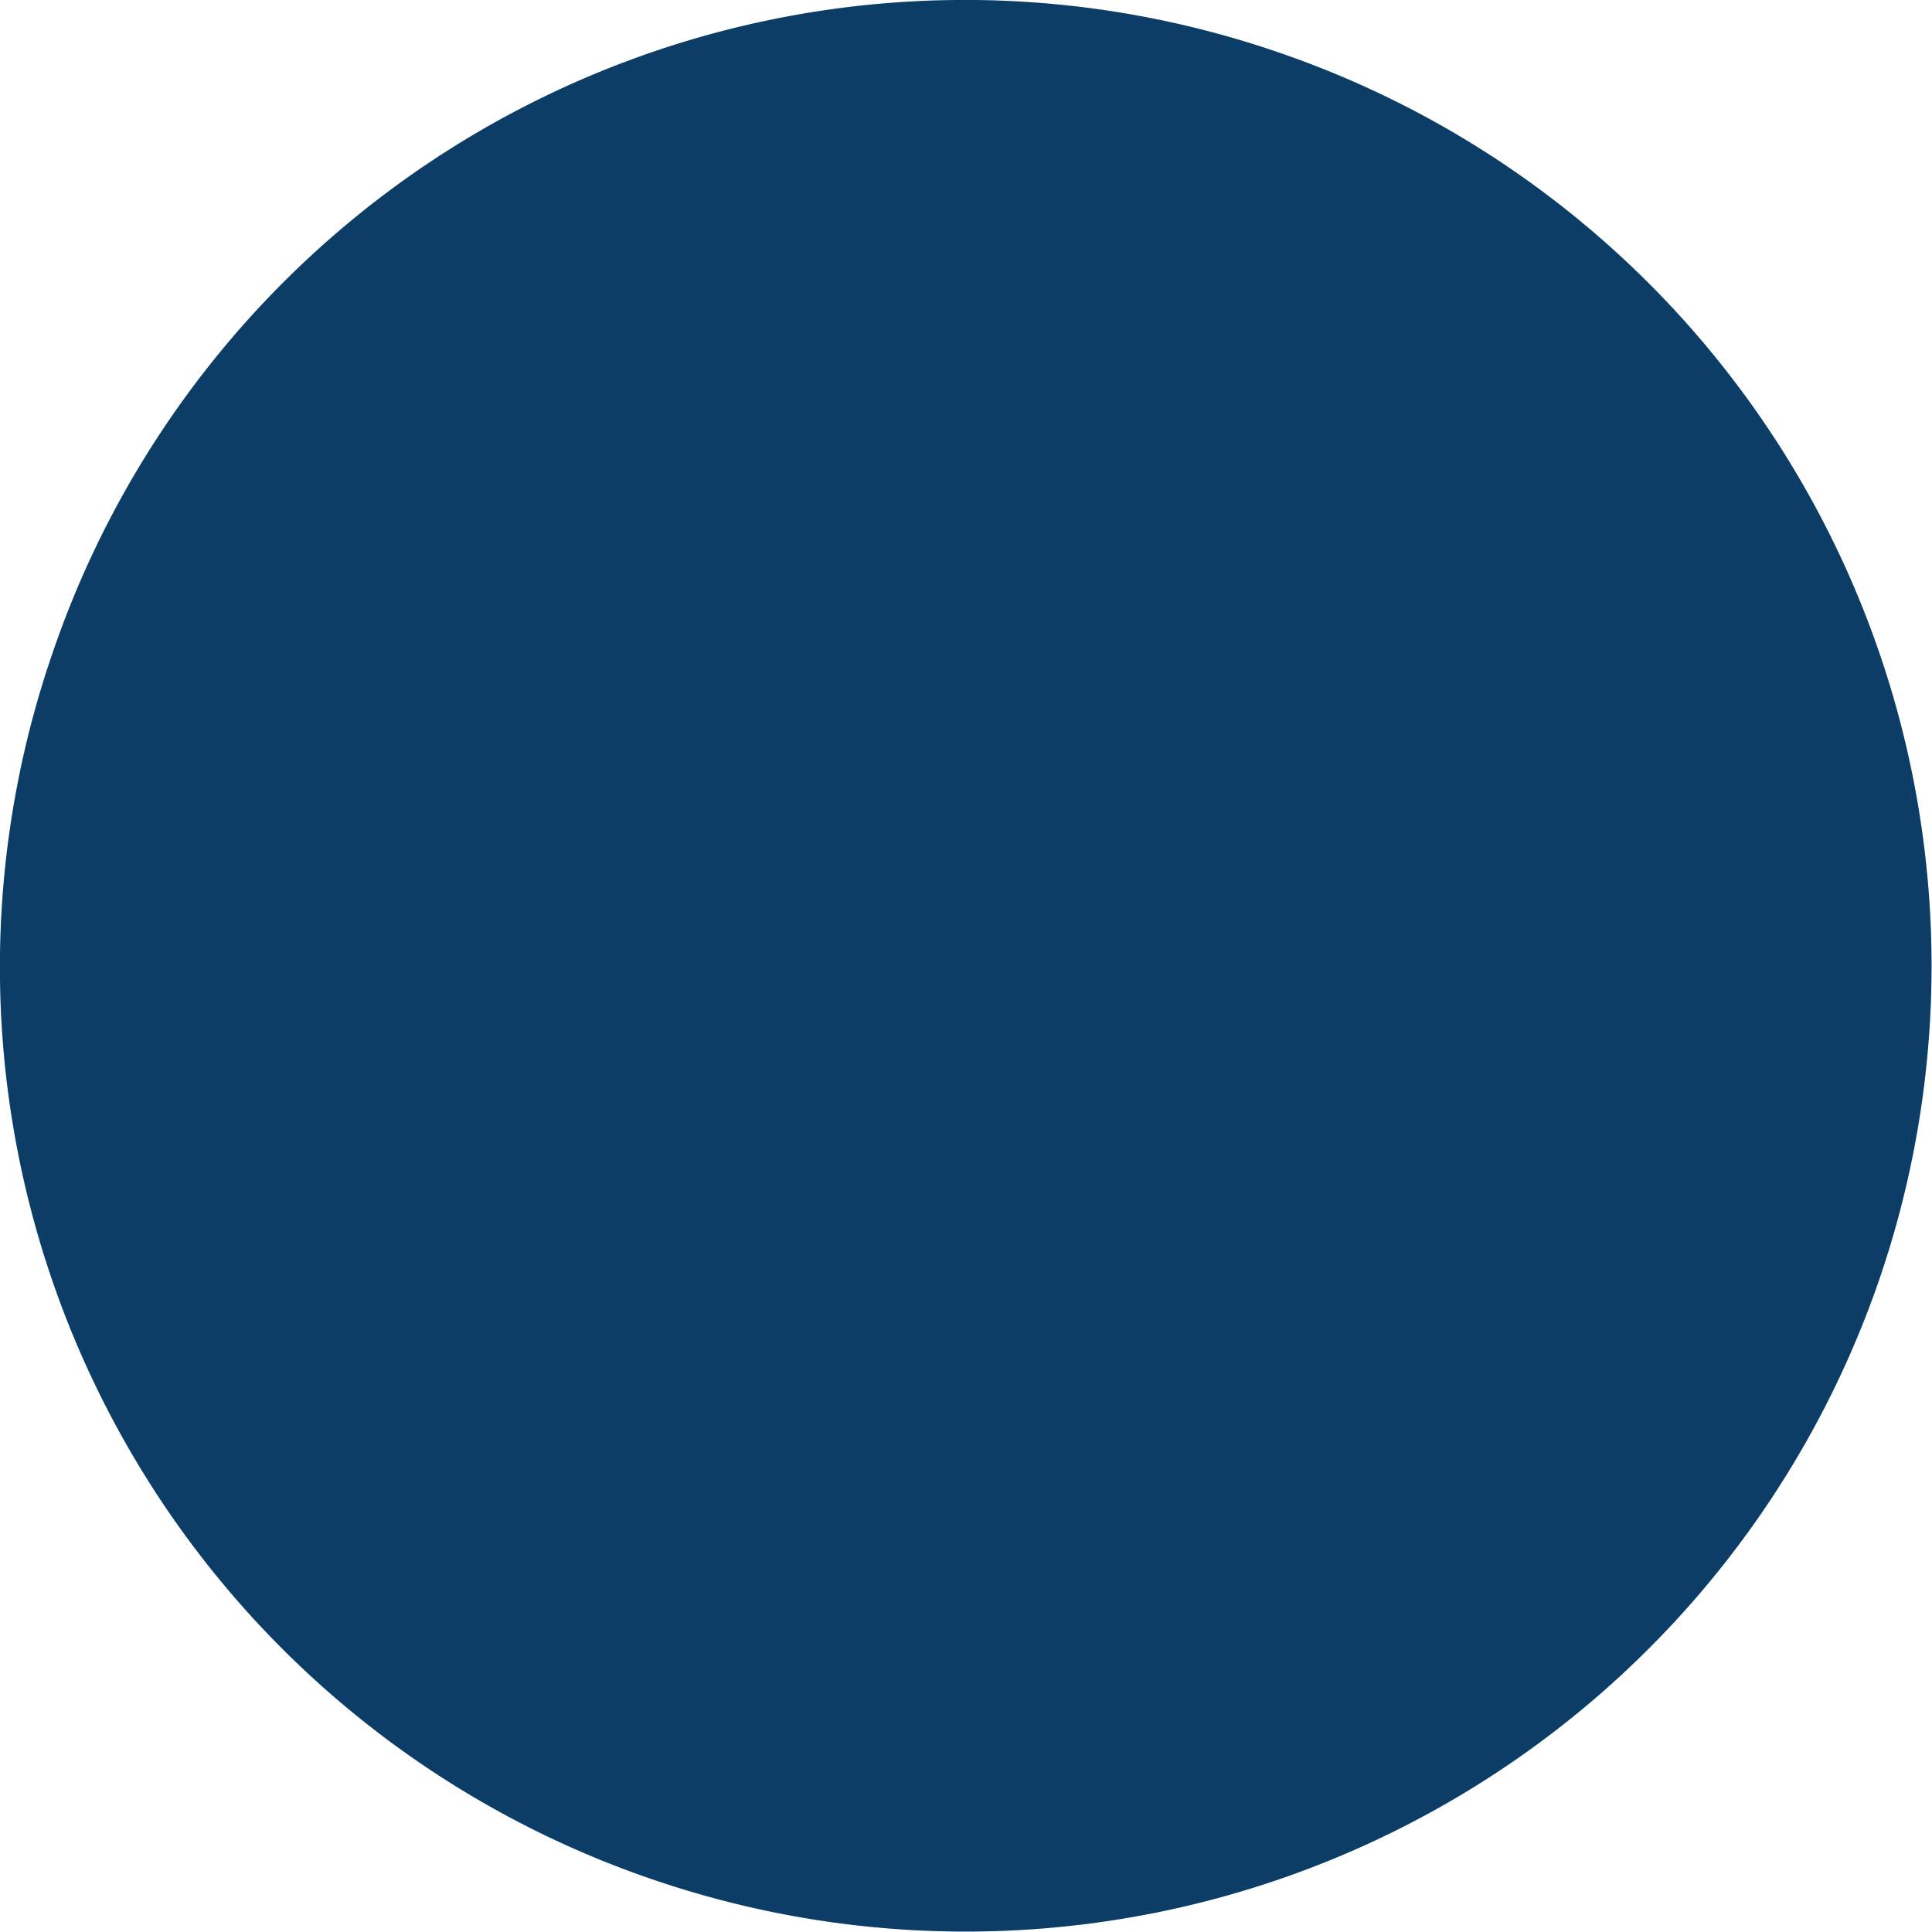 <svg xmlns="http://www.w3.org/2000/svg" viewBox="0 0 54.12 54.12"><defs><style>.cls-1{fill:#0f4c81;}.cls-2{opacity:0.2;}</style></defs><g id="Layer_2" data-name="Layer 2"><g id="OBJECTS"><path class="cls-1" d="M1.47,18.3h0A27,27,0,0,1,35.82,1.47h0A27.05,27.05,0,0,1,52.65,35.82h0A27.06,27.06,0,0,1,18.29,52.65h0A27,27,0,0,1,1.47,18.3Z"/><path class="cls-2" d="M1.47,18.3h0A27,27,0,0,1,35.82,1.47h0A27.05,27.05,0,0,1,52.65,35.82h0A27.06,27.06,0,0,1,18.29,52.65h0A27,27,0,0,1,1.47,18.3Z"/></g></g></svg>